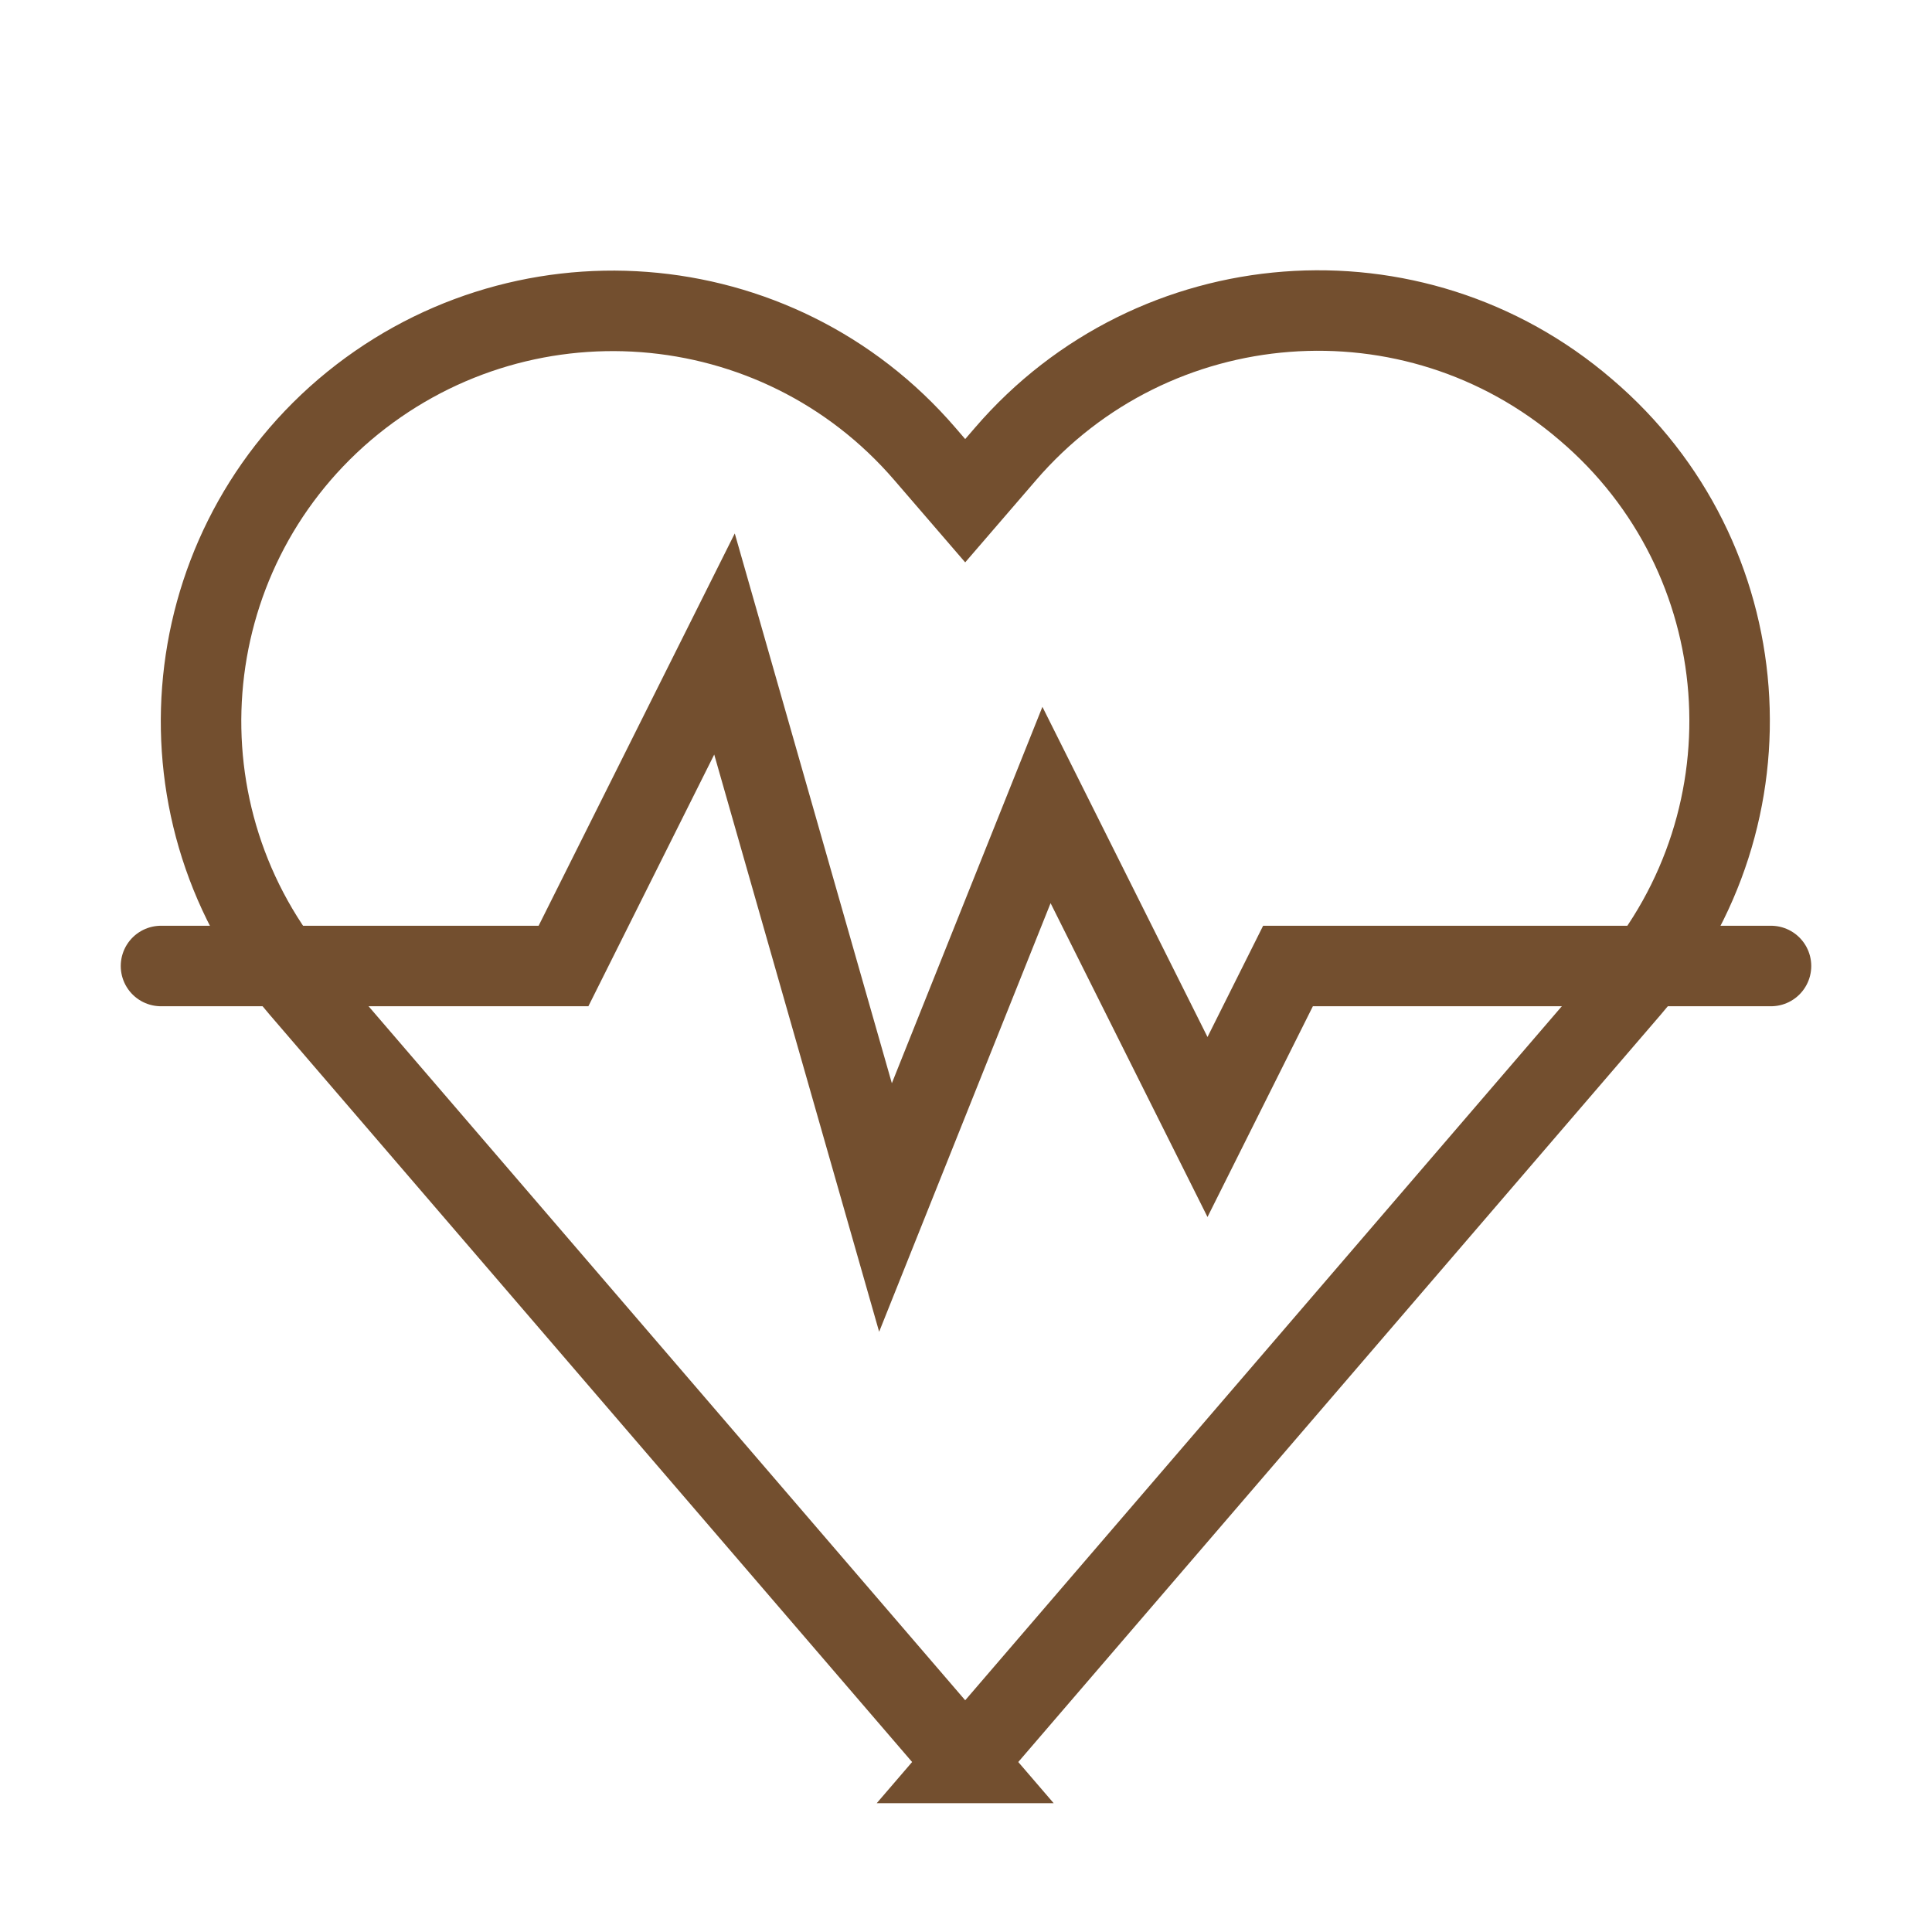 <?xml version="1.0" encoding="UTF-8"?><svg id="_이어_12" xmlns="http://www.w3.org/2000/svg" viewBox="0 0 24 24"><defs><style>.cls-1{stroke-linecap:round;}.cls-1,.cls-2{fill:none;stroke:#734f2f;stroke-miterlimit:10;}</style></defs><path class="cls-2" d="M12,21.9L3.73,12.28c-1.84-2.14-1.59-5.36,.55-7.19,2.15-1.83,5.37-1.59,7.21,.55l.5,.58,.5-.58c1.84-2.14,5.07-2.39,7.21-.55,2.15,1.83,2.39,5.05,.55,7.19l-8.27,9.62Z"/><polyline class="cls-1" points="2 12 7 12 9 8 11 15 13 10 15 14 16 12 22 12"/></svg>